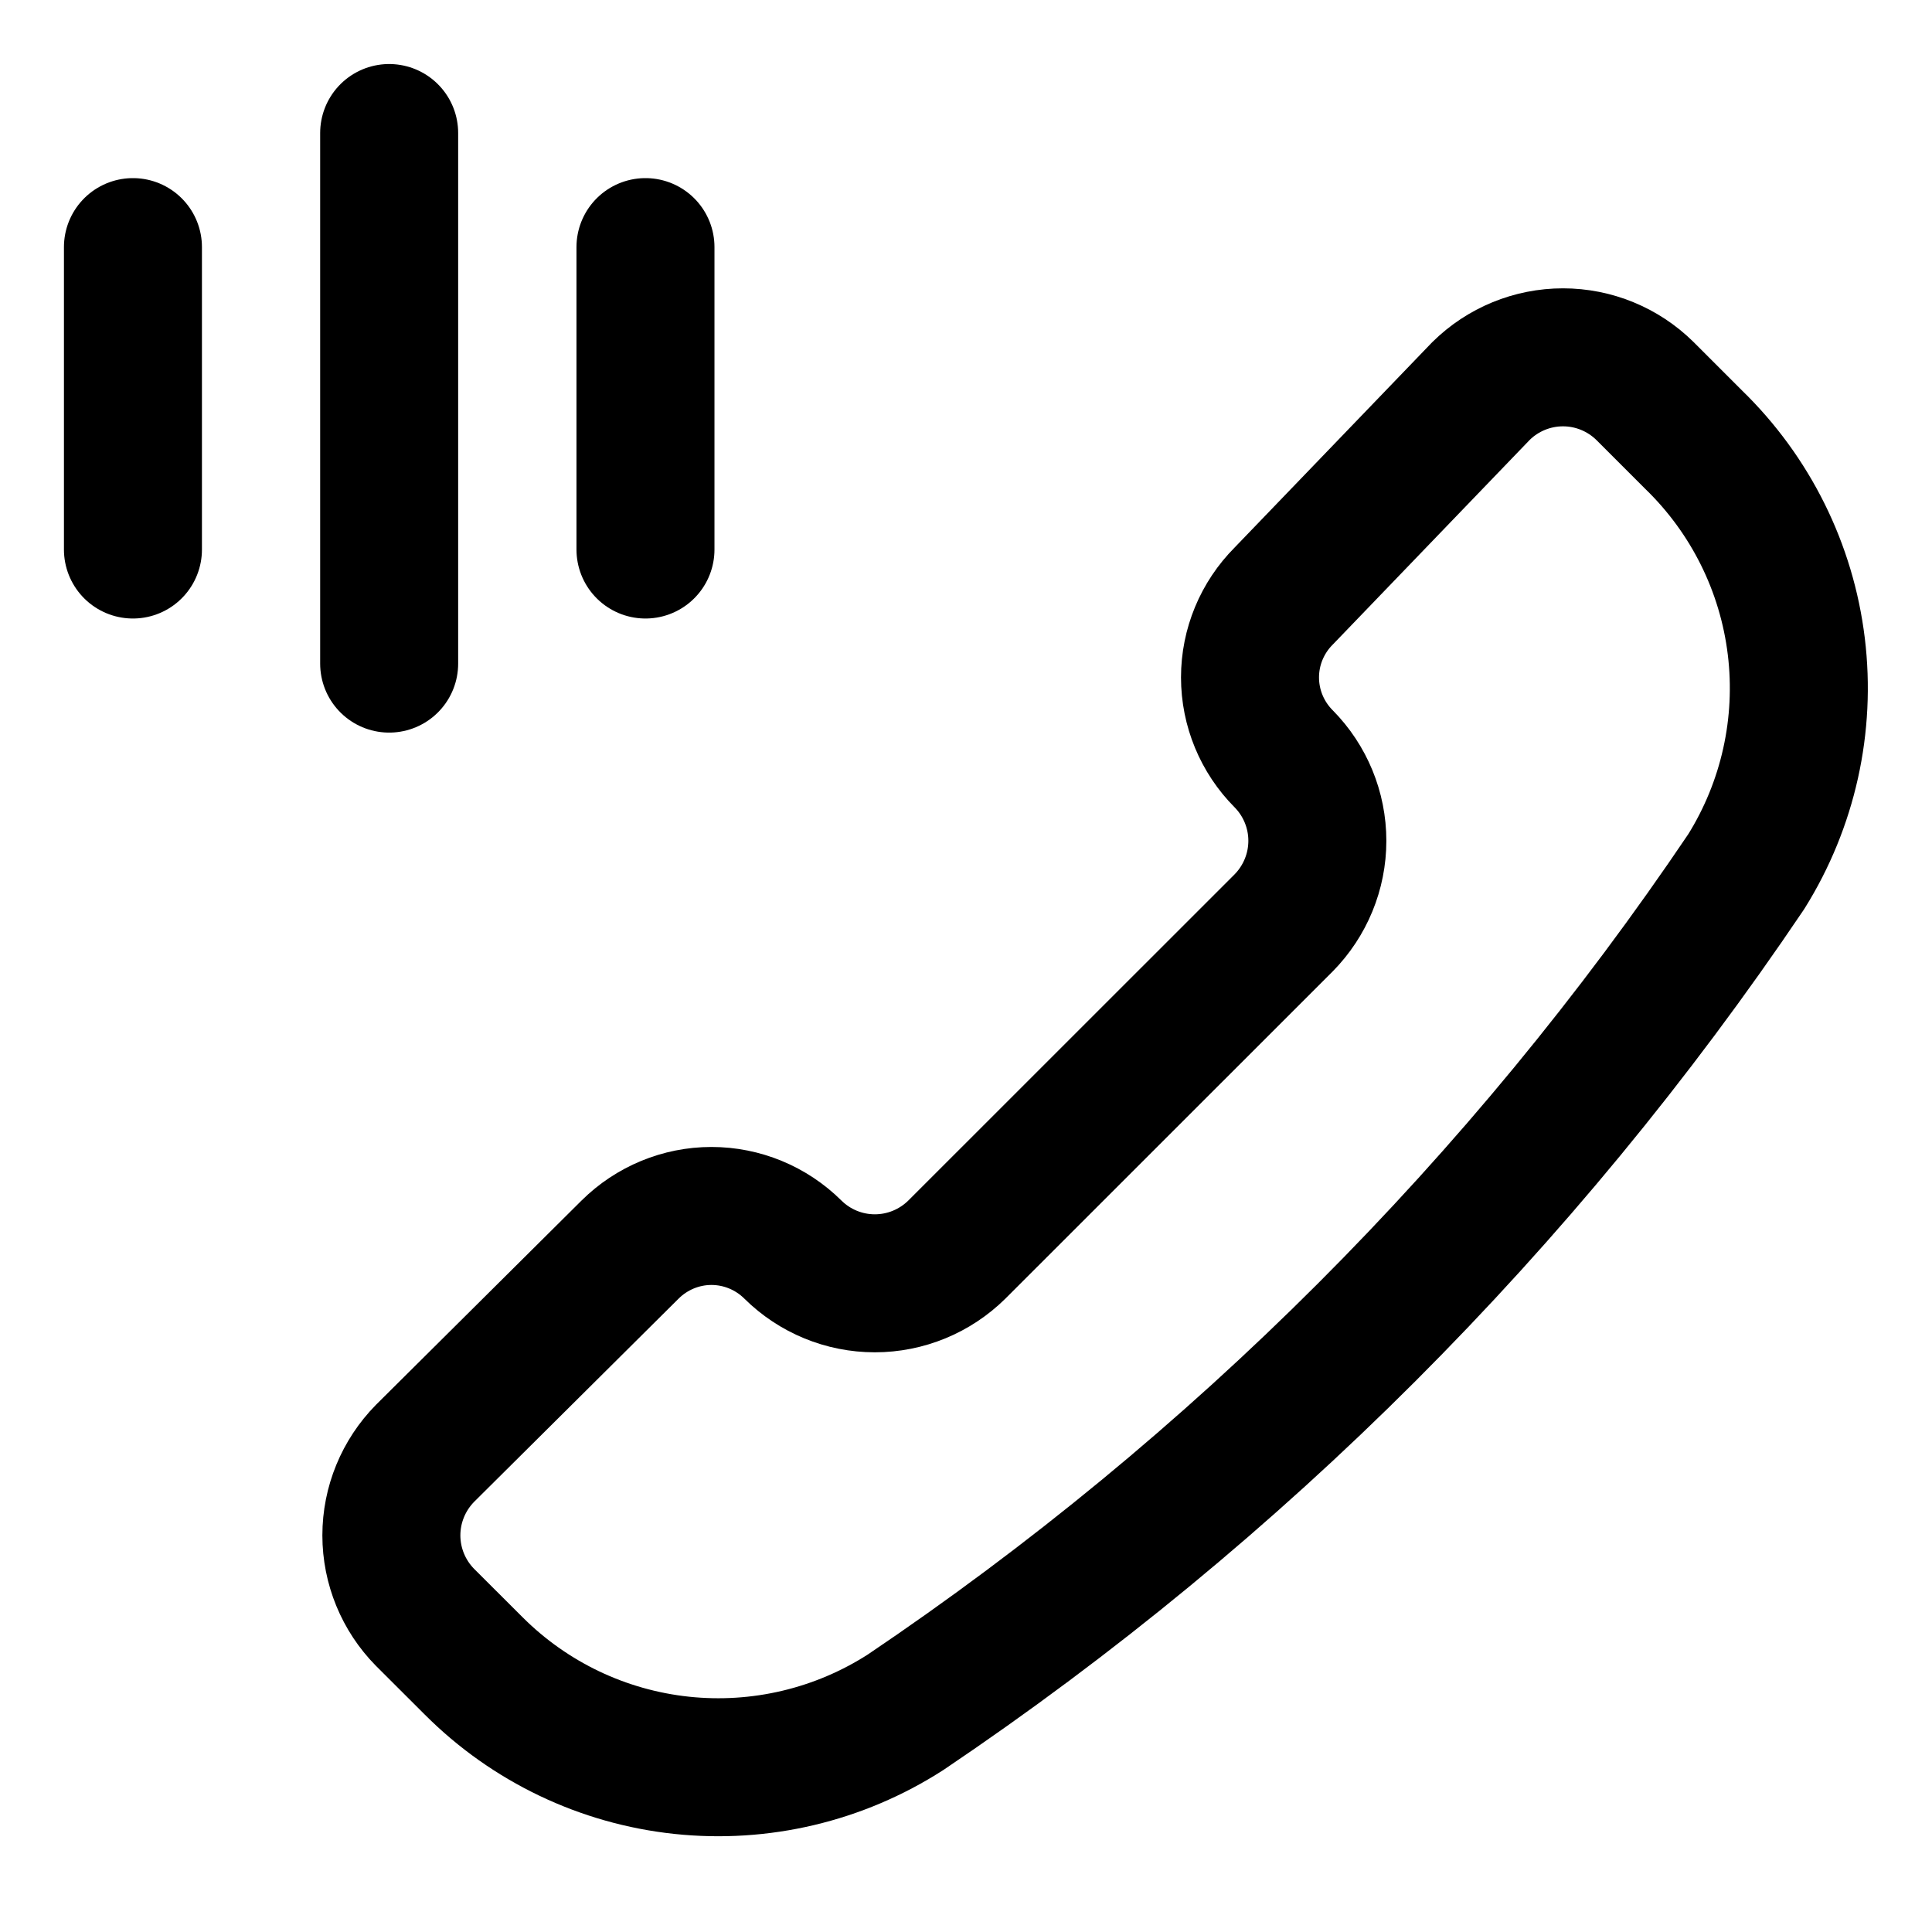 <svg width="21" height="21" viewBox="0 0 21 21" fill="none" xmlns="http://www.w3.org/2000/svg">
<path d="M9.844 18.611C9.121 19.076 8.262 19.279 7.408 19.188C6.554 19.097 5.757 18.716 5.15 18.109L4.62 17.58C4.386 17.343 4.254 17.022 4.254 16.689C4.254 16.355 4.386 16.035 4.62 15.797L6.849 13.582C7.084 13.349 7.402 13.217 7.733 13.217C8.065 13.217 8.383 13.349 8.618 13.582C8.855 13.817 9.175 13.949 9.509 13.949C9.843 13.949 10.163 13.817 10.401 13.582L13.953 10.031C14.187 9.793 14.319 9.473 14.319 9.139C14.319 8.805 14.187 8.485 13.953 8.248C13.719 8.013 13.587 7.695 13.587 7.363C13.587 7.032 13.719 6.714 13.953 6.479L16.098 4.25C16.335 4.016 16.655 3.884 16.989 3.884C17.323 3.884 17.643 4.016 17.88 4.25L18.41 4.78C19.027 5.379 19.421 6.171 19.525 7.026C19.629 7.88 19.437 8.744 18.981 9.474C16.552 13.079 13.449 16.182 9.844 18.611Z" stroke="black" stroke-width="1.5" stroke-linecap="round" stroke-linejoin="round"/>
<path d="M4.23 1.446V7.213" stroke="black" stroke-width="1.5" stroke-linecap="round" stroke-linejoin="round"/>
<path d="M1.445 2.686V5.973" stroke="black" stroke-width="1.5" stroke-linecap="round" stroke-linejoin="round"/>
<path d="M7.016 2.686V5.973" stroke="black" stroke-width="1.5" stroke-linecap="round" stroke-linejoin="round"/>
</svg>
